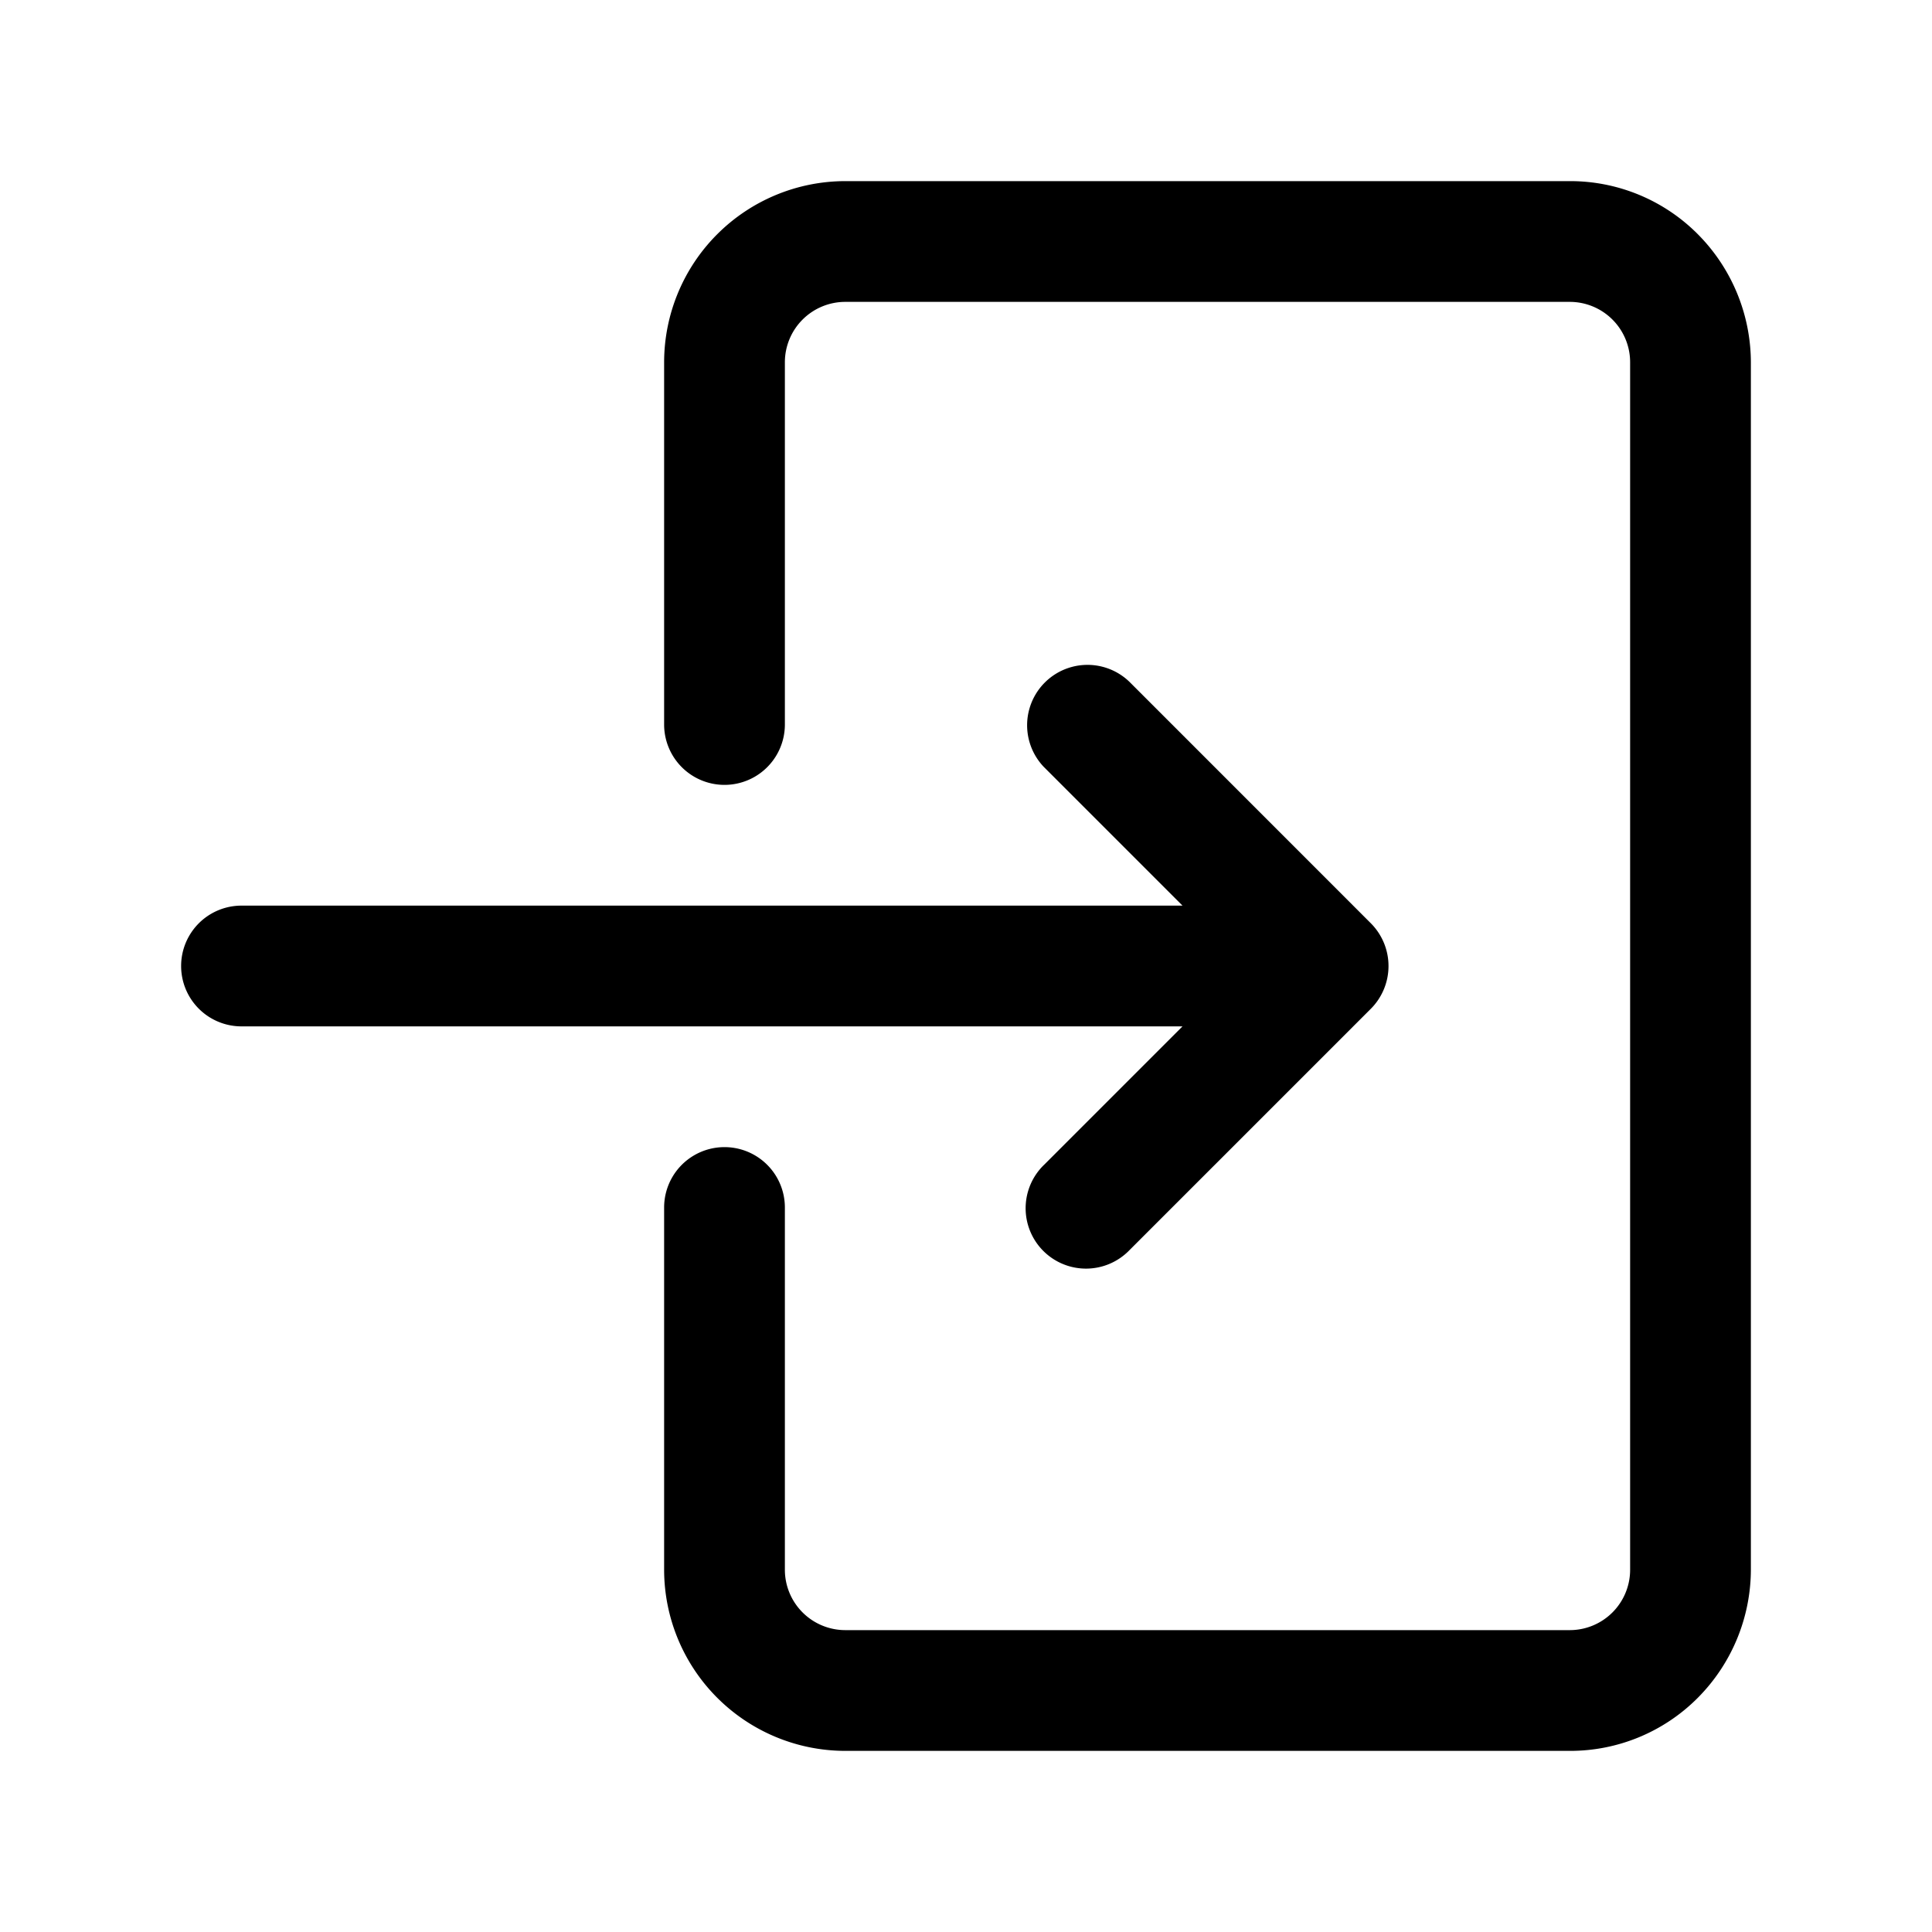 <?xml version="1.0"?>
<svg xmlns="http://www.w3.org/2000/svg" viewBox="0 0 32 32" width="512" height="512"><g id="log_in_door_enter" data-name="log, in, door, enter"><path d="M28.121,3.879A2.979,2.979,0,0,0,26,3H14a3.003,3.003,0,0,0-3,3v6a1,1,0,0,0,2,0V6a1.001,1.001,0,0,1,1-1H26a1,1,0,0,1,1,1V26a1,1,0,0,1-1,1H14a1.001,1.001,0,0,1-1-1V20a1,1,0,0,0-2,0v6a3.003,3.003,0,0,0,3,3H26a2.979,2.979,0,0,0,2.121-.879A3.02,3.02,0,0,0,29,26V6A3.02,3.02,0,0,0,28.121,3.879Z"/><path d="M17.293,19.293a1,1,0,1,0,1.414,1.414l3.999-3.999a1.003,1.003,0,0,0,0-1.415L18.707,11.293a1,1,0,0,0-1.414,1.414L19.586,15H4a1,1,0,0,0,0,2H19.586Z"/></g></svg>
